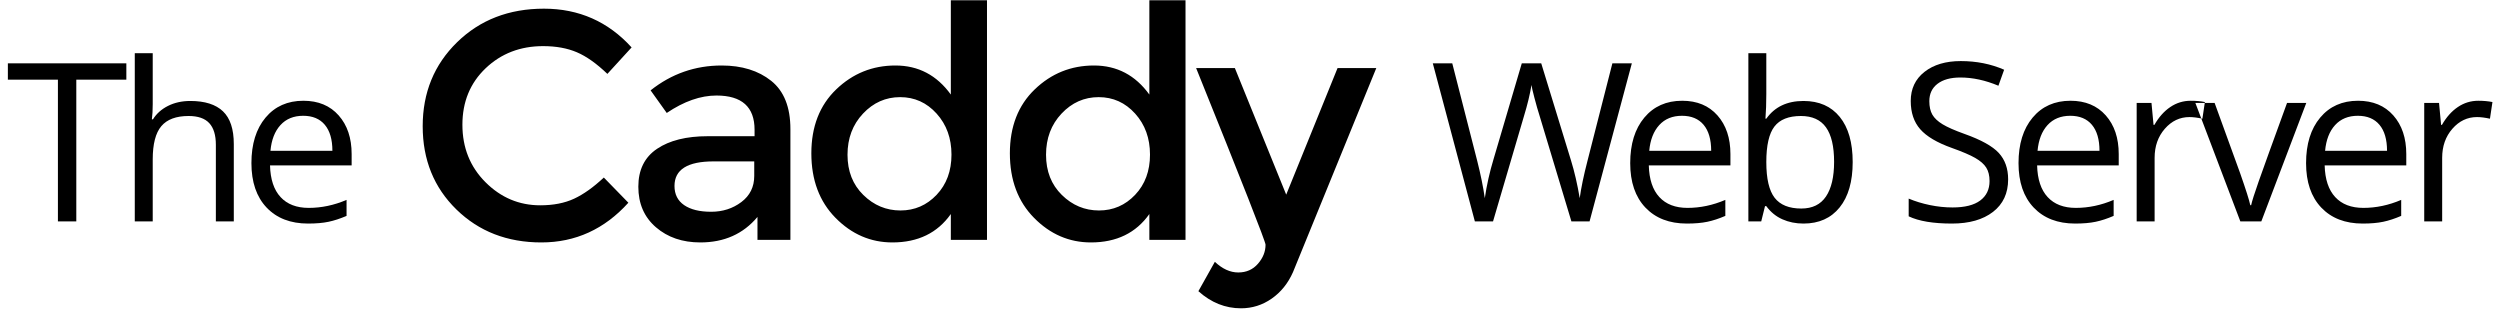 <?xml version="1.0" encoding="UTF-8"?>
<svg width="271px" height="34px" viewBox="0 0 271 34" version="1.1" xmlns="http://www.w3.org/2000/svg" xmlns:xlink="http://www.w3.org/1999/xlink">
    <!-- Generator: Sketch 42 (36781) - http://www.bohemiancoding.com/sketch -->
    <title>Group 29</title>
    <desc>Created with Sketch.</desc>
    <defs></defs>
    <g id="Page-1" stroke="none" stroke-width="1" fill="none" fill-rule="evenodd">
        <g id="Desktop-HD" transform="translate(-446, -2139)" fill="#000000">
            <g id="Group-29" transform="translate(446, 2139)">
                <path d="M58.56,22.255 C59.983,22.255 61.208,22.016 62.235,21.538 C63.262,21.059 64.335,20.295 65.455,19.245 L68.115,21.975 C65.525,24.845 62.381,26.28 58.682,26.28 C54.984,26.28 51.916,25.09 49.477,22.71 C47.039,20.33 45.82,17.32 45.82,13.68 C45.82,10.04 47.062,7.007 49.547,4.58 C52.033,2.153 55.171,0.94 58.962,0.94 C62.754,0.94 65.922,2.34 68.465,5.14 L65.84,8.01 C64.673,6.89 63.571,6.108 62.532,5.665 C61.494,5.222 60.275,5 58.875,5 C56.402,5 54.325,5.799 52.645,7.397 C50.965,8.996 50.125,11.037 50.125,13.523 C50.125,16.008 50.959,18.084 52.627,19.753 C54.296,21.421 56.273,22.255 58.56,22.255 Z M85.68,26 L82.11,26 L82.11,23.515 C80.57,25.358 78.505,26.28 75.915,26.28 C73.978,26.28 72.374,25.732 71.103,24.635 C69.831,23.538 69.195,22.074 69.195,20.242 C69.195,18.411 69.872,17.04 71.225,16.13 C72.578,15.22 74.41,14.765 76.72,14.765 L81.795,14.765 L81.795,14.065 C81.795,11.592 80.418,10.355 77.665,10.355 C75.938,10.355 74.142,10.985 72.275,12.245 L70.525,9.795 C72.788,7.998 75.355,7.1 78.225,7.1 C80.418,7.1 82.209,7.654 83.597,8.762 C84.986,9.871 85.68,11.615 85.68,13.995 L85.68,26 Z M81.76,19.07 L81.76,17.495 L77.35,17.495 C74.527,17.495 73.115,18.382 73.115,20.155 C73.115,21.065 73.465,21.759 74.165,22.238 C74.865,22.716 75.839,22.955 77.088,22.955 C78.336,22.955 79.427,22.605 80.36,21.905 C81.293,21.205 81.76,20.26 81.76,19.07 Z M90.575,23.62 C88.825,21.847 87.95,19.513 87.95,16.62 C87.95,13.727 88.848,11.417 90.645,9.69 C92.442,7.963 94.582,7.1 97.067,7.1 C99.553,7.1 101.553,8.15 103.07,10.25 L103.07,0.03 L106.99,0.03 L106.99,26 L103.07,26 L103.07,23.2 C101.623,25.253 99.512,26.28 96.735,26.28 C94.378,26.28 92.325,25.393 90.575,23.62 Z M93.585,21.135 C94.728,22.255 96.07,22.815 97.61,22.815 C99.15,22.815 100.457,22.249 101.53,21.117 C102.603,19.986 103.14,18.533 103.14,16.76 C103.14,14.987 102.603,13.505 101.53,12.315 C100.457,11.125 99.138,10.53 97.575,10.53 C96.012,10.53 94.67,11.125 93.55,12.315 C92.43,13.505 91.87,14.992 91.87,16.777 C91.87,18.563 92.442,20.015 93.585,21.135 Z M112.095,23.62 C110.345,21.847 109.47,19.513 109.47,16.62 C109.47,13.727 110.368,11.417 112.165,9.69 C113.962,7.963 116.102,7.1 118.588,7.1 C121.073,7.1 123.073,8.15 124.59,10.25 L124.59,0.03 L128.51,0.03 L128.51,26 L124.59,26 L124.59,23.2 C123.143,25.253 121.032,26.28 118.255,26.28 C115.898,26.28 113.845,25.393 112.095,23.62 Z M115.105,21.135 C116.248,22.255 117.59,22.815 119.13,22.815 C120.67,22.815 121.977,22.249 123.05,21.117 C124.123,19.986 124.66,18.533 124.66,16.76 C124.66,14.987 124.123,13.505 123.05,12.315 C121.977,11.125 120.658,10.53 119.095,10.53 C117.532,10.53 116.19,11.125 115.07,12.315 C113.95,13.505 113.39,14.992 113.39,16.777 C113.39,18.563 113.962,20.015 115.105,21.135 Z M134.525,33.42 C132.822,33.42 131.282,32.802 129.905,31.565 L131.69,28.38 C132.507,29.15 133.352,29.535 134.227,29.535 C135.103,29.535 135.814,29.22 136.363,28.59 C136.911,27.96 137.185,27.272 137.185,26.525 C137.185,26.198 134.677,19.817 129.66,7.38 L133.86,7.38 L139.425,21.1 L144.99,7.38 L149.19,7.38 L140.16,29.5 C139.623,30.713 138.853,31.67 137.85,32.37 C136.847,33.07 135.738,33.42 134.525,33.42 Z" id="Caddy"></path>
                <path d="M8.271,24 L6.278,24 L6.278,8.637 L0.853,8.637 L0.853,6.867 L13.696,6.867 L13.696,8.637 L8.271,8.637 L8.271,24 Z M23.399,24 L23.399,15.691 C23.399,14.645 23.161,13.863 22.684,13.348 C22.208,12.832 21.462,12.574 20.446,12.574 C19.094,12.574 18.108,12.941 17.487,13.676 C16.866,14.41 16.555,15.613 16.555,17.285 L16.555,24 L14.61,24 L14.61,5.766 L16.555,5.766 L16.555,11.285 C16.555,11.949 16.524,12.5 16.462,12.938 L16.579,12.938 C16.962,12.32 17.507,11.834 18.214,11.479 C18.921,11.123 19.727,10.945 20.633,10.945 C22.204,10.945 23.382,11.318 24.167,12.064 C24.952,12.811 25.344,13.996 25.344,15.621 L25.344,24 L23.399,24 Z M33.395,24.234 C31.496,24.234 29.998,23.656 28.901,22.5 C27.803,21.344 27.254,19.738 27.254,17.684 C27.254,15.613 27.764,13.969 28.784,12.75 C29.803,11.531 31.172,10.922 32.891,10.922 C34.5,10.922 35.774,11.451 36.711,12.51 C37.649,13.568 38.118,14.965 38.118,16.699 L38.118,17.93 L29.27,17.93 C29.309,19.438 29.69,20.582 30.412,21.363 C31.135,22.145 32.153,22.535 33.465,22.535 C34.848,22.535 36.215,22.246 37.567,21.668 L37.567,23.402 C36.879,23.699 36.229,23.912 35.616,24.041 C35.002,24.17 34.262,24.234 33.395,24.234 Z M32.868,12.551 C31.836,12.551 31.014,12.887 30.401,13.559 C29.787,14.23 29.426,15.16 29.317,16.348 L36.032,16.348 C36.032,15.121 35.758,14.182 35.211,13.529 C34.664,12.877 33.883,12.551 32.868,12.551 Z" id="The"></path>
                <path d="M172.309,24 L170.34,24 L166.883,12.527 C166.719,12.02 166.535,11.379 166.332,10.605 C166.129,9.832 166.023,9.367 166.016,9.211 C165.844,10.242 165.57,11.371 165.195,12.598 L161.844,24 L159.875,24 L155.316,6.867 L157.426,6.867 L160.133,17.449 C160.508,18.934 160.781,20.277 160.953,21.48 C161.164,20.051 161.477,18.652 161.891,17.285 L164.961,6.867 L167.07,6.867 L170.293,17.379 C170.668,18.59 170.984,19.957 171.242,21.48 C171.391,20.371 171.672,19.02 172.086,17.426 L174.781,6.867 L176.891,6.867 L172.309,24 Z M182.855,24.234 C180.957,24.234 179.459,23.656 178.361,22.5 C177.263,21.344 176.715,19.738 176.715,17.684 C176.715,15.613 177.224,13.969 178.244,12.75 C179.263,11.531 180.632,10.922 182.351,10.922 C183.961,10.922 185.234,11.451 186.172,12.51 C187.109,13.568 187.578,14.965 187.578,16.699 L187.578,17.93 L178.73,17.93 C178.769,19.438 179.15,20.582 179.873,21.363 C180.595,22.145 181.613,22.535 182.925,22.535 C184.308,22.535 185.675,22.246 187.027,21.668 L187.027,23.402 C186.34,23.699 185.689,23.912 185.076,24.041 C184.463,24.17 183.722,24.234 182.855,24.234 Z M182.328,12.551 C181.297,12.551 180.474,12.887 179.861,13.559 C179.248,14.23 178.886,15.16 178.777,16.348 L185.492,16.348 C185.492,15.121 185.218,14.182 184.672,13.529 C184.125,12.877 183.343,12.551 182.328,12.551 Z M195.499,10.945 C197.187,10.945 198.497,11.521 199.431,12.674 C200.365,13.826 200.831,15.457 200.831,17.566 C200.831,19.676 200.361,21.314 199.419,22.482 C198.478,23.65 197.171,24.234 195.499,24.234 C194.663,24.234 193.9,24.08 193.208,23.771 C192.517,23.463 191.937,22.988 191.468,22.348 L191.327,22.348 L190.917,24 L189.523,24 L189.523,5.766 L191.468,5.766 L191.468,10.195 C191.468,11.188 191.437,12.078 191.374,12.867 L191.468,12.867 C192.374,11.586 193.718,10.945 195.499,10.945 Z M195.218,12.574 C193.89,12.574 192.933,12.955 192.347,13.717 C191.761,14.479 191.468,15.762 191.468,17.566 C191.468,19.371 191.769,20.662 192.37,21.439 C192.972,22.217 193.937,22.605 195.265,22.605 C196.46,22.605 197.351,22.17 197.937,21.299 C198.523,20.428 198.816,19.176 198.816,17.543 C198.816,15.871 198.523,14.625 197.937,13.805 C197.351,12.984 196.445,12.574 195.218,12.574 Z M217.682,19.441 C217.682,20.949 217.135,22.125 216.042,22.969 C214.948,23.813 213.464,24.234 211.589,24.234 C209.557,24.234 207.995,23.973 206.901,23.449 L206.901,21.527 C207.604,21.824 208.37,22.059 209.198,22.23 C210.026,22.402 210.846,22.488 211.659,22.488 C212.987,22.488 213.987,22.236 214.659,21.732 C215.331,21.229 215.667,20.527 215.667,19.629 C215.667,19.035 215.547,18.549 215.309,18.17 C215.071,17.791 214.672,17.441 214.114,17.121 C213.555,16.801 212.706,16.438 211.565,16.031 C209.971,15.461 208.833,14.785 208.149,14.004 C207.465,13.223 207.124,12.203 207.124,10.945 C207.124,9.625 207.62,8.574 208.612,7.793 C209.604,7.012 210.917,6.621 212.549,6.621 C214.253,6.621 215.819,6.934 217.249,7.559 L216.628,9.293 C215.213,8.699 213.839,8.402 212.503,8.402 C211.448,8.402 210.624,8.629 210.03,9.082 C209.436,9.535 209.139,10.164 209.139,10.969 C209.139,11.563 209.249,12.049 209.467,12.428 C209.686,12.807 210.055,13.154 210.575,13.471 C211.094,13.787 211.889,14.137 212.96,14.52 C214.756,15.16 215.993,15.848 216.669,16.582 C217.344,17.316 217.682,18.27 217.682,19.441 Z M224.948,24.234 C223.049,24.234 221.551,23.656 220.453,22.5 C219.356,21.344 218.807,19.738 218.807,17.684 C218.807,15.613 219.317,13.969 220.336,12.75 C221.356,11.531 222.725,10.922 224.444,10.922 C226.053,10.922 227.326,11.451 228.264,12.51 C229.201,13.568 229.67,14.965 229.67,16.699 L229.67,17.93 L220.823,17.93 C220.862,19.438 221.242,20.582 221.965,21.363 C222.688,22.145 223.705,22.535 225.018,22.535 C226.401,22.535 227.768,22.246 229.119,21.668 L229.119,23.402 C228.432,23.699 227.782,23.912 227.168,24.041 C226.555,24.17 225.815,24.234 224.948,24.234 Z M224.42,12.551 C223.389,12.551 222.567,12.887 221.953,13.559 C221.34,14.23 220.979,15.16 220.869,16.348 L227.584,16.348 C227.584,15.121 227.311,14.182 226.764,13.529 C226.217,12.877 225.436,12.551 224.42,12.551 Z M237.475,10.922 C238.045,10.922 238.557,10.969 239.01,11.062 L238.74,12.867 C238.209,12.75 237.74,12.691 237.334,12.691 C236.295,12.691 235.406,13.113 234.668,13.957 C233.93,14.801 233.56,15.852 233.56,17.109 L233.56,24 L231.615,24 L231.615,11.156 L233.221,11.156 L233.443,13.535 L233.537,13.535 C234.014,12.699 234.588,12.055 235.26,11.602 C235.932,11.148 236.67,10.922 237.475,10.922 Z M242.853,24 L237.978,11.156 L240.064,11.156 L242.83,18.773 C243.455,20.555 243.822,21.711 243.931,22.242 L244.025,22.242 C244.111,21.828 244.382,20.971 244.839,19.67 C245.296,18.369 246.322,15.531 247.916,11.156 L250.002,11.156 L245.127,24 L242.853,24 Z M256.118,24.234 C254.22,24.234 252.722,23.656 251.624,22.5 C250.527,21.344 249.978,19.738 249.978,17.684 C249.978,15.613 250.488,13.969 251.507,12.75 C252.527,11.531 253.896,10.922 255.615,10.922 C257.224,10.922 258.497,11.451 259.435,12.51 C260.372,13.568 260.841,14.965 260.841,16.699 L260.841,17.93 L251.993,17.93 C252.032,19.438 252.413,20.582 253.136,21.363 C253.859,22.145 254.876,22.535 256.189,22.535 C257.572,22.535 258.939,22.246 260.29,21.668 L260.29,23.402 C259.603,23.699 258.952,23.912 258.339,24.041 C257.726,24.17 256.986,24.234 256.118,24.234 Z M255.591,12.551 C254.56,12.551 253.738,12.887 253.124,13.559 C252.511,14.23 252.15,15.16 252.04,16.348 L258.755,16.348 C258.755,15.121 258.482,14.182 257.935,13.529 C257.388,12.877 256.607,12.551 255.591,12.551 Z M268.645,10.922 C269.216,10.922 269.727,10.969 270.181,11.062 L269.911,12.867 C269.38,12.75 268.911,12.691 268.505,12.691 C267.466,12.691 266.577,13.113 265.839,13.957 C265.1,14.801 264.731,15.852 264.731,17.109 L264.731,24 L262.786,24 L262.786,11.156 L264.392,11.156 L264.614,13.535 L264.708,13.535 C265.184,12.699 265.759,12.055 266.431,11.602 C267.102,11.148 267.841,10.922 268.645,10.922 Z" id="Web-Server"></path>
            </g>
        </g>
    </g>
</svg>